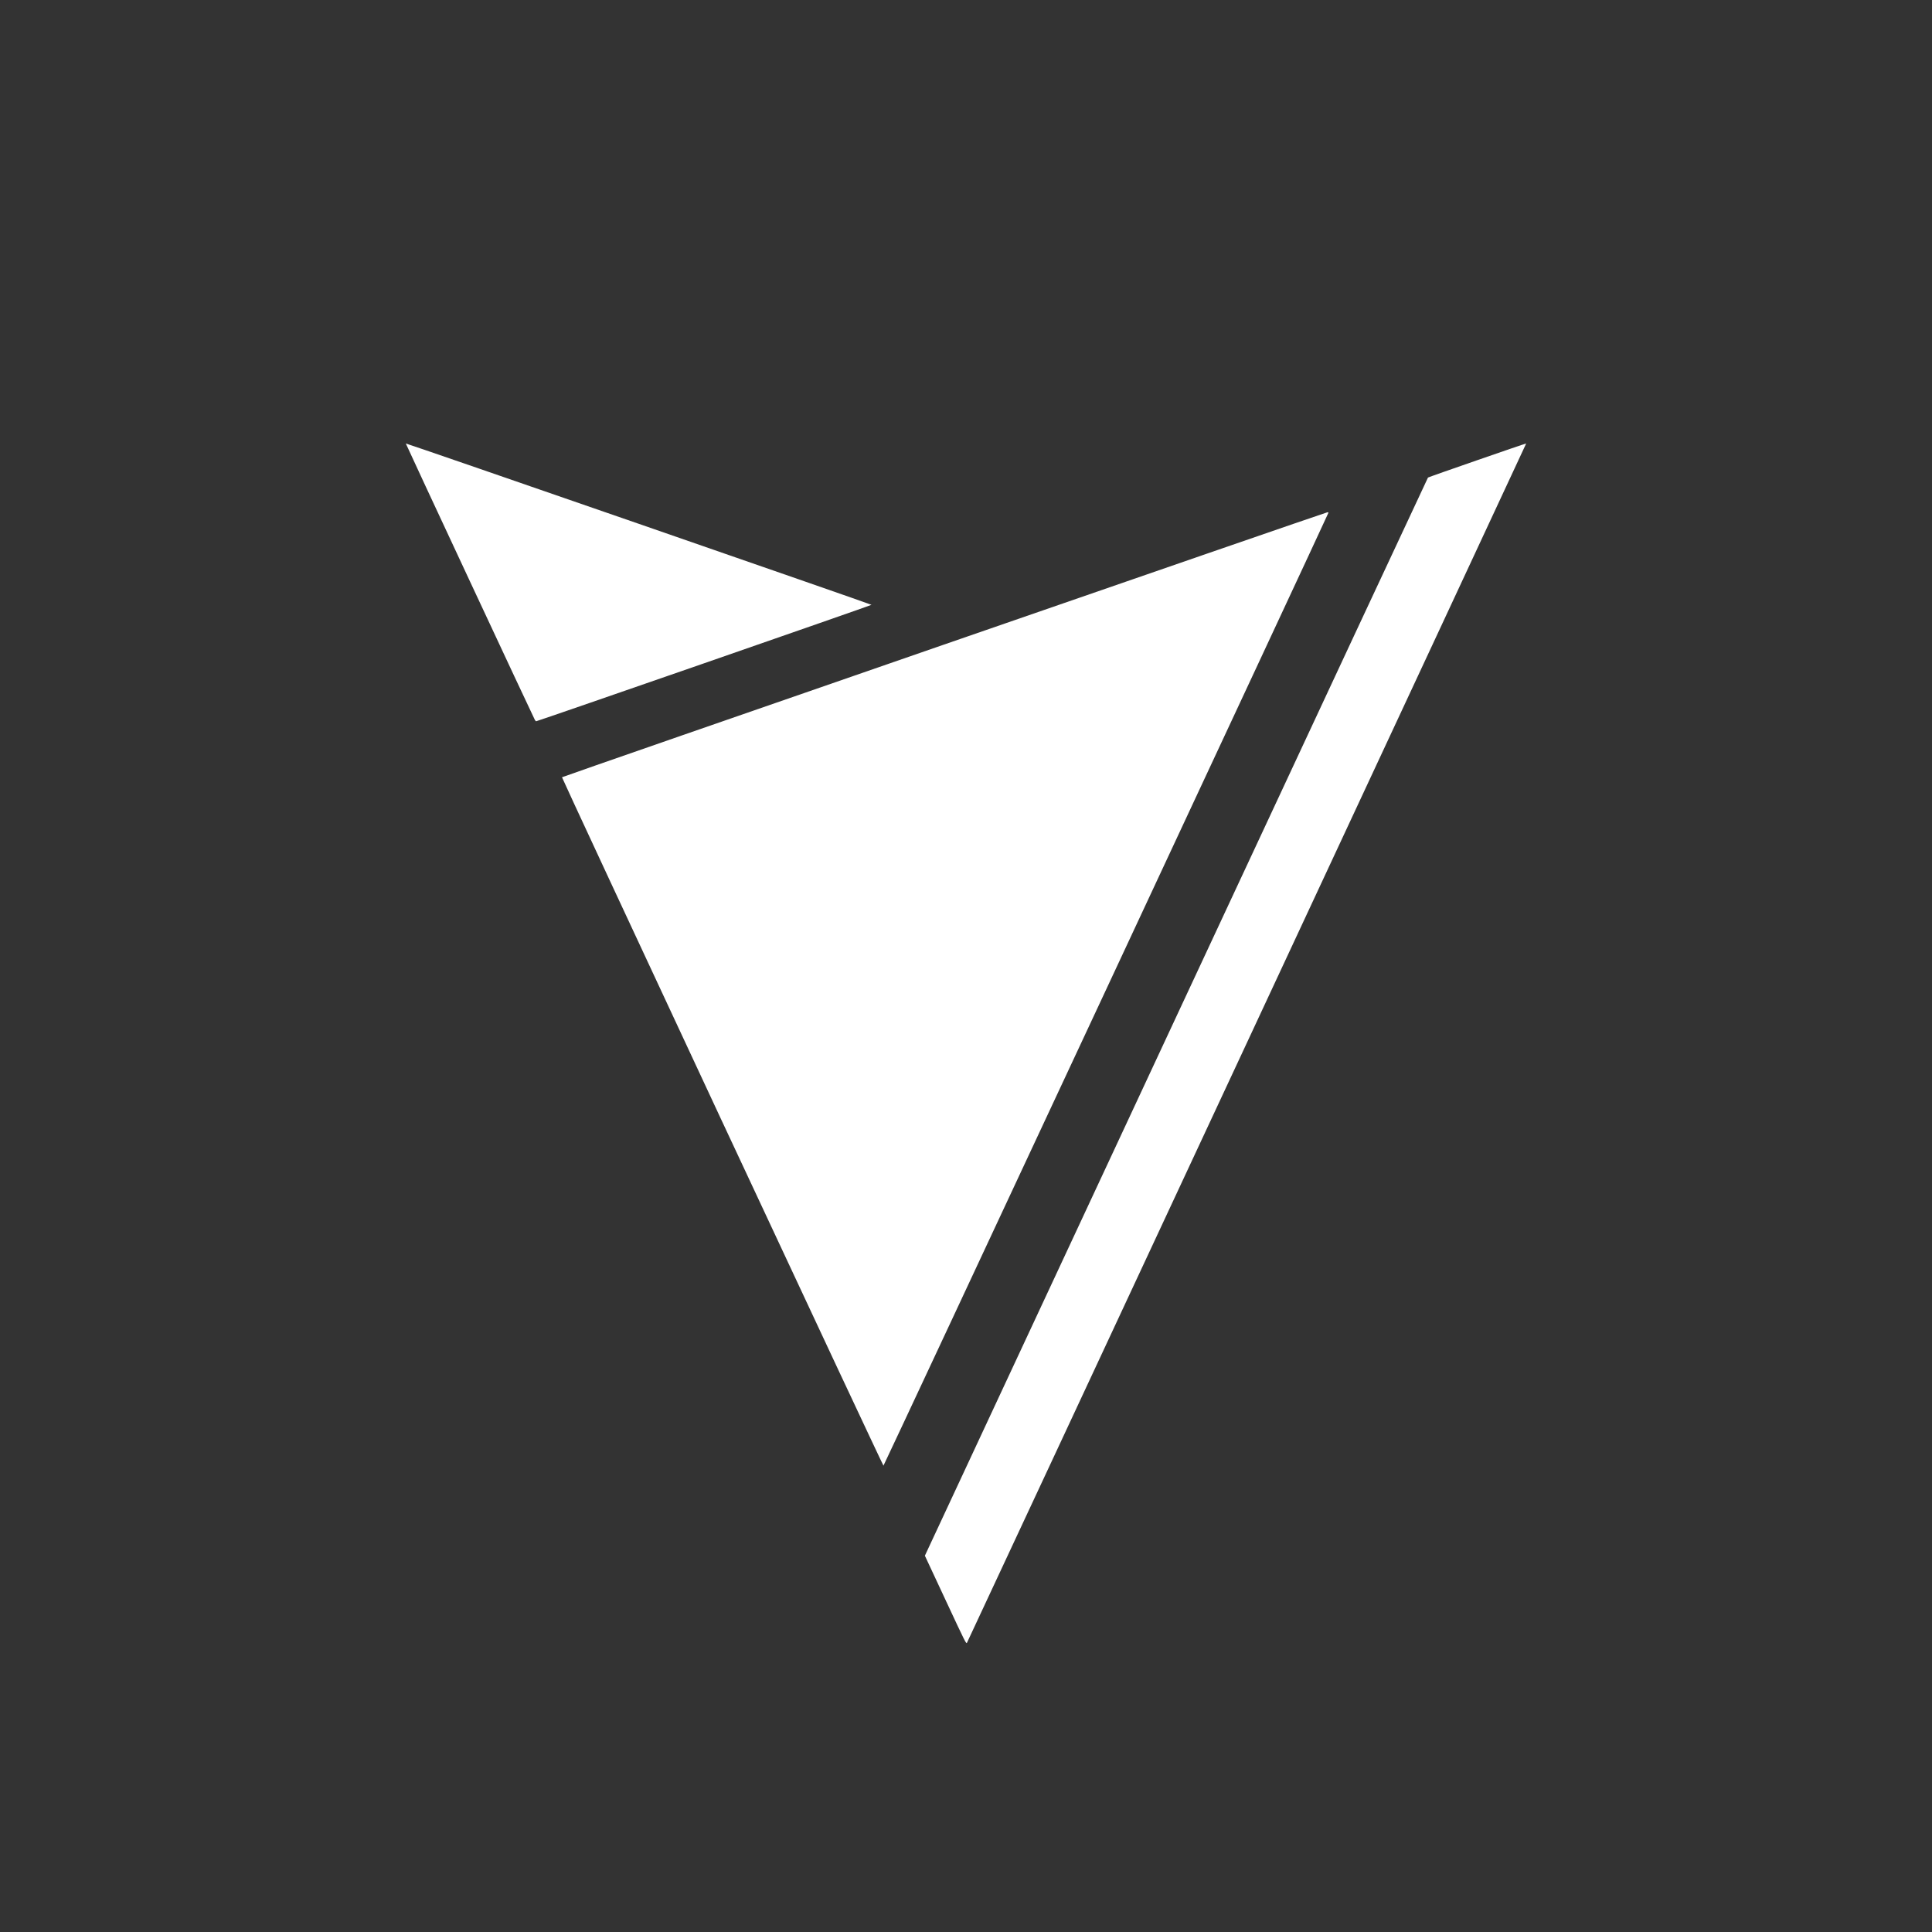 <?xml version="1.0" encoding="UTF-8" standalone="no"?>
<!-- Created with Inkscape (http://www.inkscape.org/) -->

<svg
   xmlns:dc="http://purl.org/dc/elements/1.1/"
   xmlns:cc="http://creativecommons.org/ns#"
   xmlns:rdf="http://www.w3.org/1999/02/22-rdf-syntax-ns#"
   xmlns:svg="http://www.w3.org/2000/svg"
   xmlns="http://www.w3.org/2000/svg"
   xmlns:sodipodi="http://sodipodi.sourceforge.net/DTD/sodipodi-0.dtd"
   xmlns:inkscape="http://www.inkscape.org/namespaces/inkscape"
   width="1000"
   height="1000"
   viewBox="0 0 264.583 264.583"
   version="1.1"
   id="svg8"
   inkscape:version="0.92.2 5c3e80d, 2017-08-06"
   sodipodi:docname="vyllian.svg"
   inkscape:export-filename="C:\Users\Matt\Downloads\Visus.png"
   inkscape:export-xdpi="96"
   inkscape:export-ydpi="96">
  <rect x="0" y="0" width="264.583" height="264.583" fill="#333333" stroke="none"/>
  <defs
     id="defs2" />
  <sodipodi:namedview
     id="base"
     pagecolor="#595959"
     bordercolor="#666666"
     borderopacity="1.0"
     inkscape:pageopacity="0"
     inkscape:pageshadow="2"
     inkscape:zoom="0.49497475"
     inkscape:cx="156.28099"
     inkscape:cy="482.05469"
     inkscape:document-units="mm"
     inkscape:current-layer="layer1"
     showgrid="false"
     units="px"
     inkscape:window-width="1920"
     inkscape:window-height="1081"
     inkscape:window-x="0"
     inkscape:window-y="1"
     inkscape:window-maximized="1" />
  <g
     inkscape:label="Layer 1"
     inkscape:groupmode="layer"
     id="layer1"
     transform="translate(0,-32.417)">
    <path
       style="fill:#ffffff;stroke-width:0.076"
       d="m 129.489,251.528 -2.829,-6.061 34.417,-73.791 c 18.929,-40.585 34.446,-73.821 34.482,-73.858 0.072,-0.073 13.413,-4.703 13.449,-4.667 0.02,0.02 -76.312,163.718 -76.576,164.222 -0.113,0.215 -0.138,0.166 -2.943,-5.844 z M 98.914,186.045 c -12.092,-25.9 -21.969,-47.132 -21.949,-47.184 0.036,-0.091 104.428,-36.232 104.799,-36.282 0.155,-0.021 0.179,-6.7e-4 0.136,0.114 -0.274,0.725 -60.847,130.441 -60.912,130.441 -0.048,0 -9.98,-21.191 -22.073,-47.09 z m -25.658,-55.023 c -0.147,-0.225 -17.71,-37.841 -17.681,-37.87 0.053,-0.053 63.772,22.023 63.773,22.095 0.001,0.063 -45.746,15.946 -45.929,15.946 -0.028,0 -0.101,-0.077 -0.162,-0.171 z"
       id="path3697"
       inkscape:connector-curvature="0" />
  </g>
</svg>
